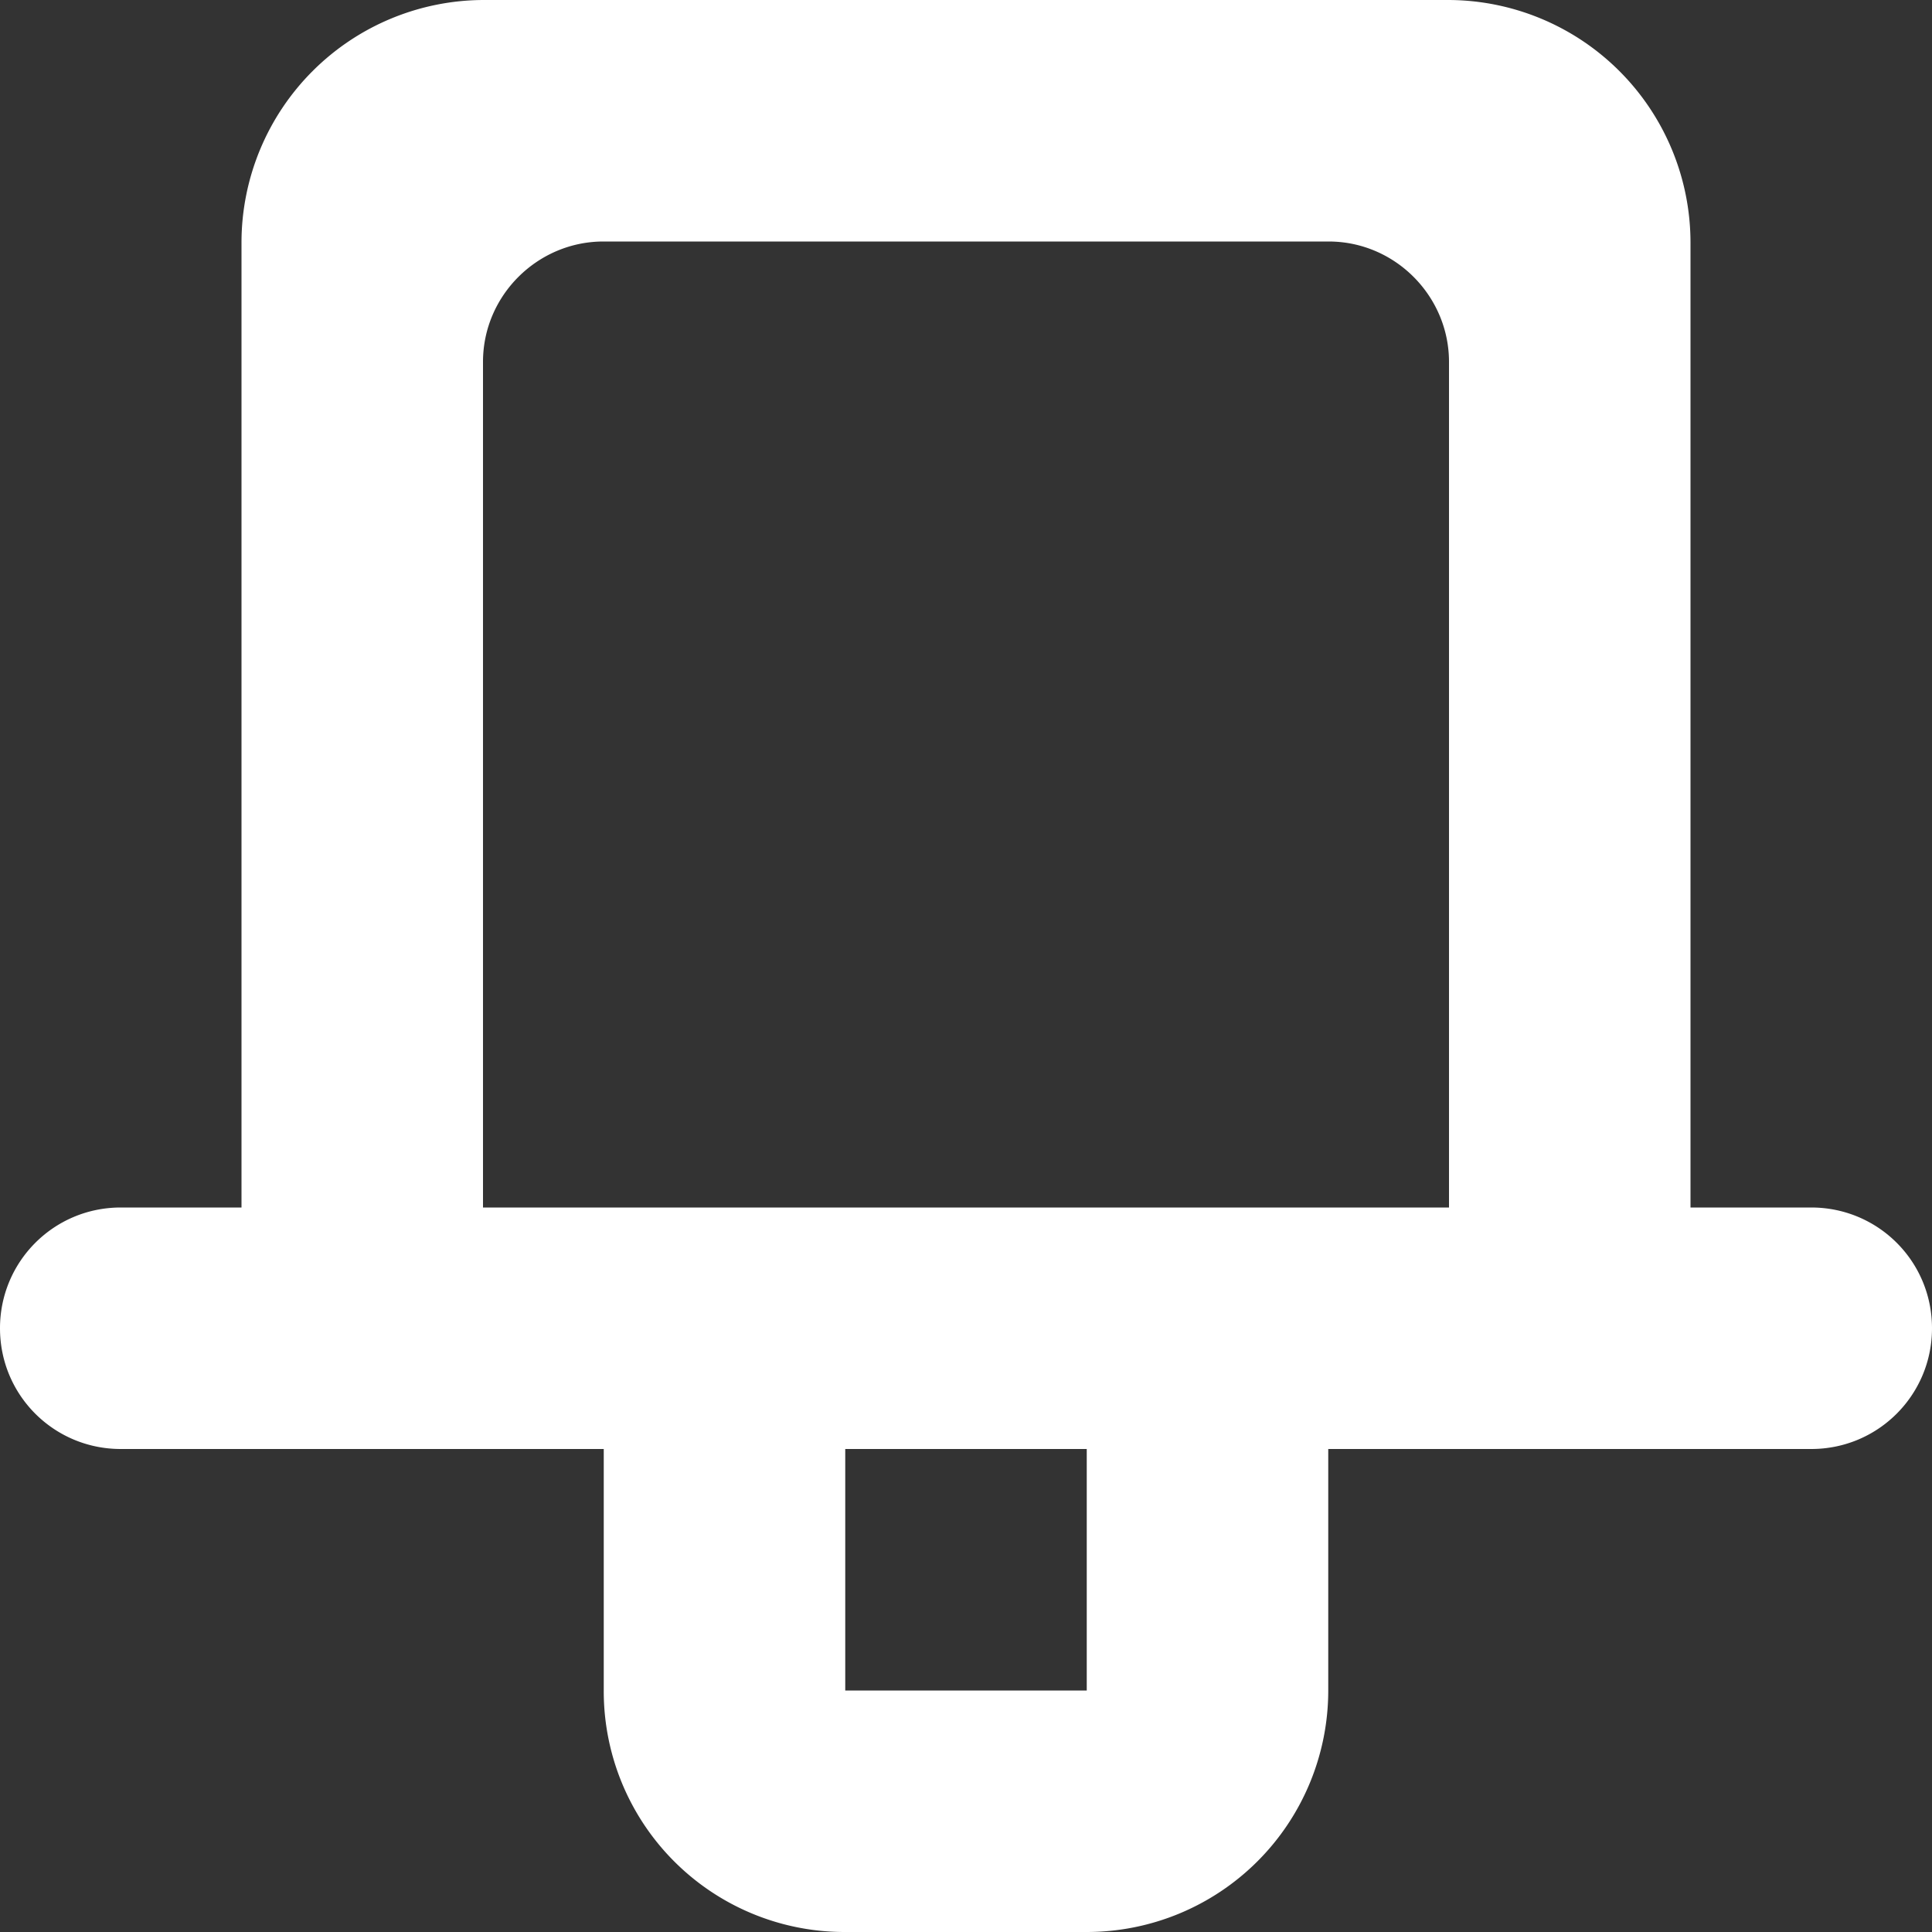 <!DOCTYPE svg PUBLIC "-//W3C//DTD SVG 1.1//EN" "http://www.w3.org/Graphics/SVG/1.1/DTD/svg11.dtd">

<!-- Uploaded to: SVG Repo, www.svgrepo.com, Transformed by: SVG Repo Mixer Tools -->
<svg fill="#ffffff" width="800px" height="800px" viewBox="0 0 16.00 16.00" xmlns="http://www.w3.org/2000/svg">

<rect x="0" y="0" width="16.00" height="16.00" fill="#333333" stroke="none"/>

<g id="SVGRepo_bgCarrier" stroke-width="0"/>

<g id="SVGRepo_tracerCarrier" stroke-linecap="round" stroke-linejoin="round"/>

<g id="SVGRepo_iconCarrier"> <path d="M9 12H7v2h2v-2zm5-2h1c.552 0 1 .444 1 1 0 .552-.445 1-1 1h-4v2a2 2 0 0 1-1.998 2H6.998A1.994 1.994 0 0 1 5 14v-2H1c-.552 0-1-.444-1-1 0-.552.445-1 1-1h1V2.009A2.01 2.01 0 0 1 4.009 0h7.982A2.01 2.01 0 0 1 14 2.009V10zM4 2.997V10h8V2.997c0-.544-.446-.997-.997-.997H4.997C4.453 2 4 2.446 4 2.997z" fill-rule="evenodd"/> </g>

</svg>